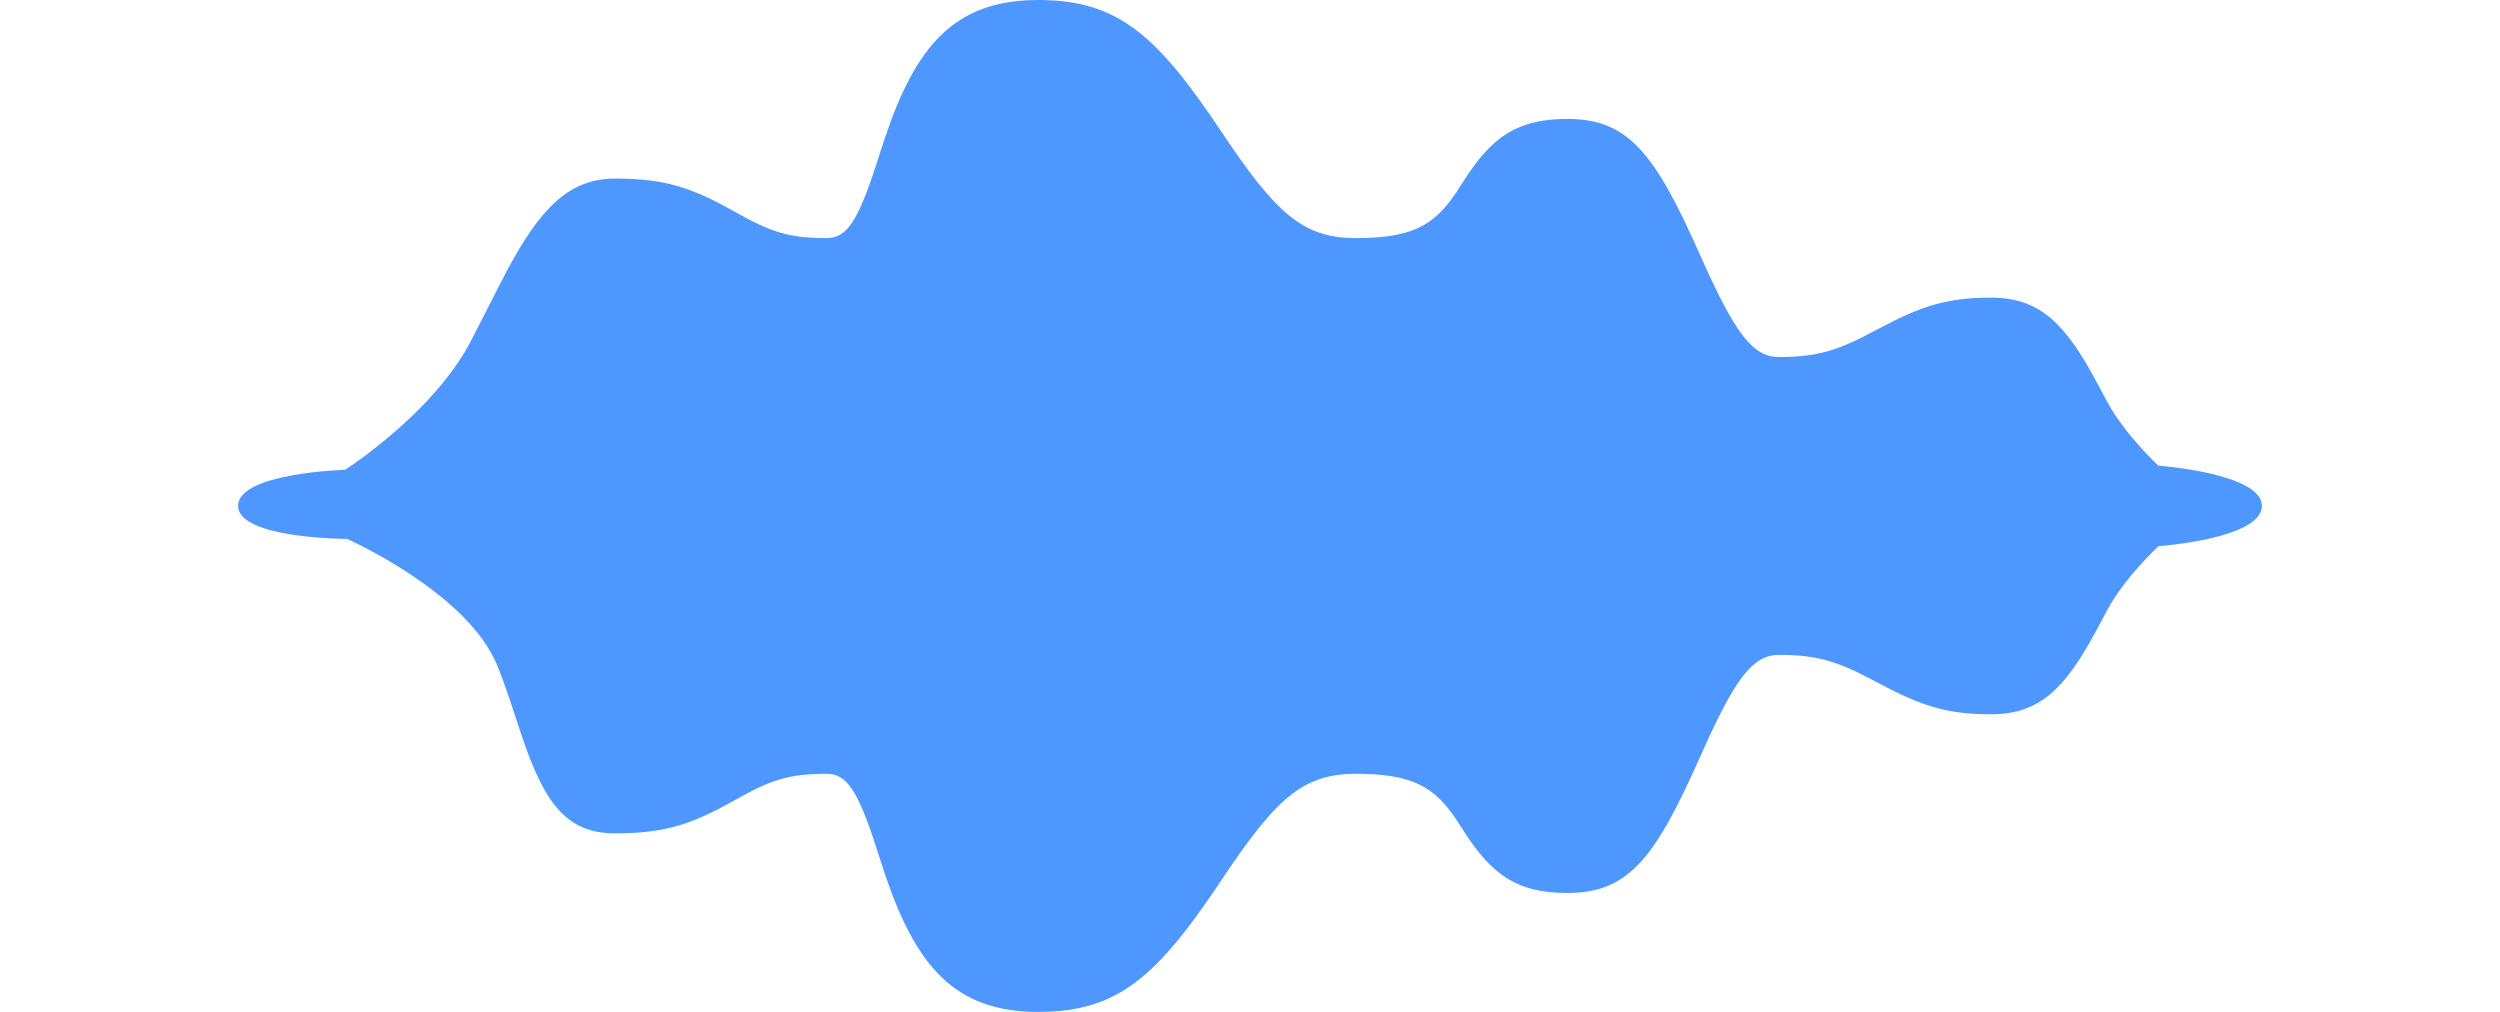 <svg version="1.1" xmlns="http://www.w3.org/2000/svg" xmlns:xlink="http://www.w3.org/1999/xlink" width="21" height="8.5" viewBox="-2,0,21,8.5"><g transform="translate(-231.5,-174.75)"><g data-paper-data="{&quot;isPaintingLayer&quot;:true}" fill="#4d97ff" fill-rule="nonzero" stroke="none" stroke-width="1" stroke-linecap="butt" stroke-linejoin="miter" stroke-miterlimit="10" stroke-dasharray="" stroke-dashoffset="0" style="mix-blend-mode: normal"><path d="M232.398,178.697c0,0 0.729,-0.466 1.048,-1.065c0.057,-0.106 0.26,-0.512 0.309,-0.602c0.282,-0.529 0.524,-0.78 0.912,-0.78c0.421,0 0.644,0.075 1.011,0.282c0.299,0.168 0.446,0.218 0.766,0.218c0.167,0 0.26,-0.136 0.415,-0.614c0.034,-0.105 0.052,-0.162 0.07,-0.215c0.262,-0.787 0.589,-1.171 1.293,-1.171c0.669,0 0.997,0.295 1.541,1.111c0.456,0.684 0.684,0.889 1.125,0.889c0.477,0 0.66,-0.107 0.848,-0.389c0.033,-0.05 0.033,-0.05 0.067,-0.104c0.229,-0.354 0.439,-0.508 0.863,-0.508c0.519,0 0.739,0.298 1.117,1.148c0.289,0.65 0.438,0.852 0.66,0.852c0.324,0 0.496,-0.055 0.804,-0.22l0.042,-0.022c0.346,-0.185 0.567,-0.257 0.932,-0.257c0.414,0 0.627,0.216 0.894,0.715c0.045,0.084 0.045,0.084 0.089,0.166c0.147,0.272 0.427,0.531 0.427,0.531c0,0 0.869,0.062 0.869,0.338c0,0.276 -0.869,0.338 -0.869,0.338c0,0 -0.28,0.259 -0.427,0.531c-0.044,0.082 -0.044,0.082 -0.089,0.166c-0.267,0.499 -0.479,0.715 -0.894,0.715c-0.365,0 -0.586,-0.072 -0.932,-0.257l-0.042,-0.022c-0.309,-0.165 -0.48,-0.22 -0.804,-0.22c-0.222,0 -0.372,0.202 -0.66,0.852c-0.378,0.85 -0.599,1.148 -1.117,1.148c-0.423,0 -0.633,-0.154 -0.863,-0.508c-0.035,-0.054 -0.035,-0.054 -0.067,-0.104c-0.188,-0.281 -0.37,-0.389 -0.848,-0.389c-0.442,0 -0.67,0.205 -1.125,0.889c-0.544,0.816 -0.872,1.111 -1.541,1.111c-0.703,0 -1.03,-0.384 -1.293,-1.171c-0.018,-0.053 -0.036,-0.11 -0.07,-0.215c-0.155,-0.479 -0.248,-0.614 -0.415,-0.614c-0.32,0 -0.467,0.05 -0.766,0.218c-0.367,0.207 -0.591,0.282 -1.011,0.282c-0.409,0 -0.593,-0.252 -0.784,-0.818l-0.097,-0.293c-0.039,-0.115 -0.072,-0.208 -0.108,-0.296c-0.249,-0.617 -1.262,-1.066 -1.262,-1.066c0,0 -0.916,-0.002 -0.916,-0.278c0,-0.276 0.898,-0.303 0.898,-0.303z"/><path d=""/><path d=""/><path d=""/><path d=""/><path d=""/><path d=""/><path d=""/><path d=""/><path d=""/><path d=""/><path d=""/><path d=""/><path d=""/><path d=""/><path d=""/><path d=""/><path d=""/><path d=""/><path d=""/><path d=""/><path d=""/><path d=""/></g></g></svg><!--rotationCenter:8.5:5.25-->